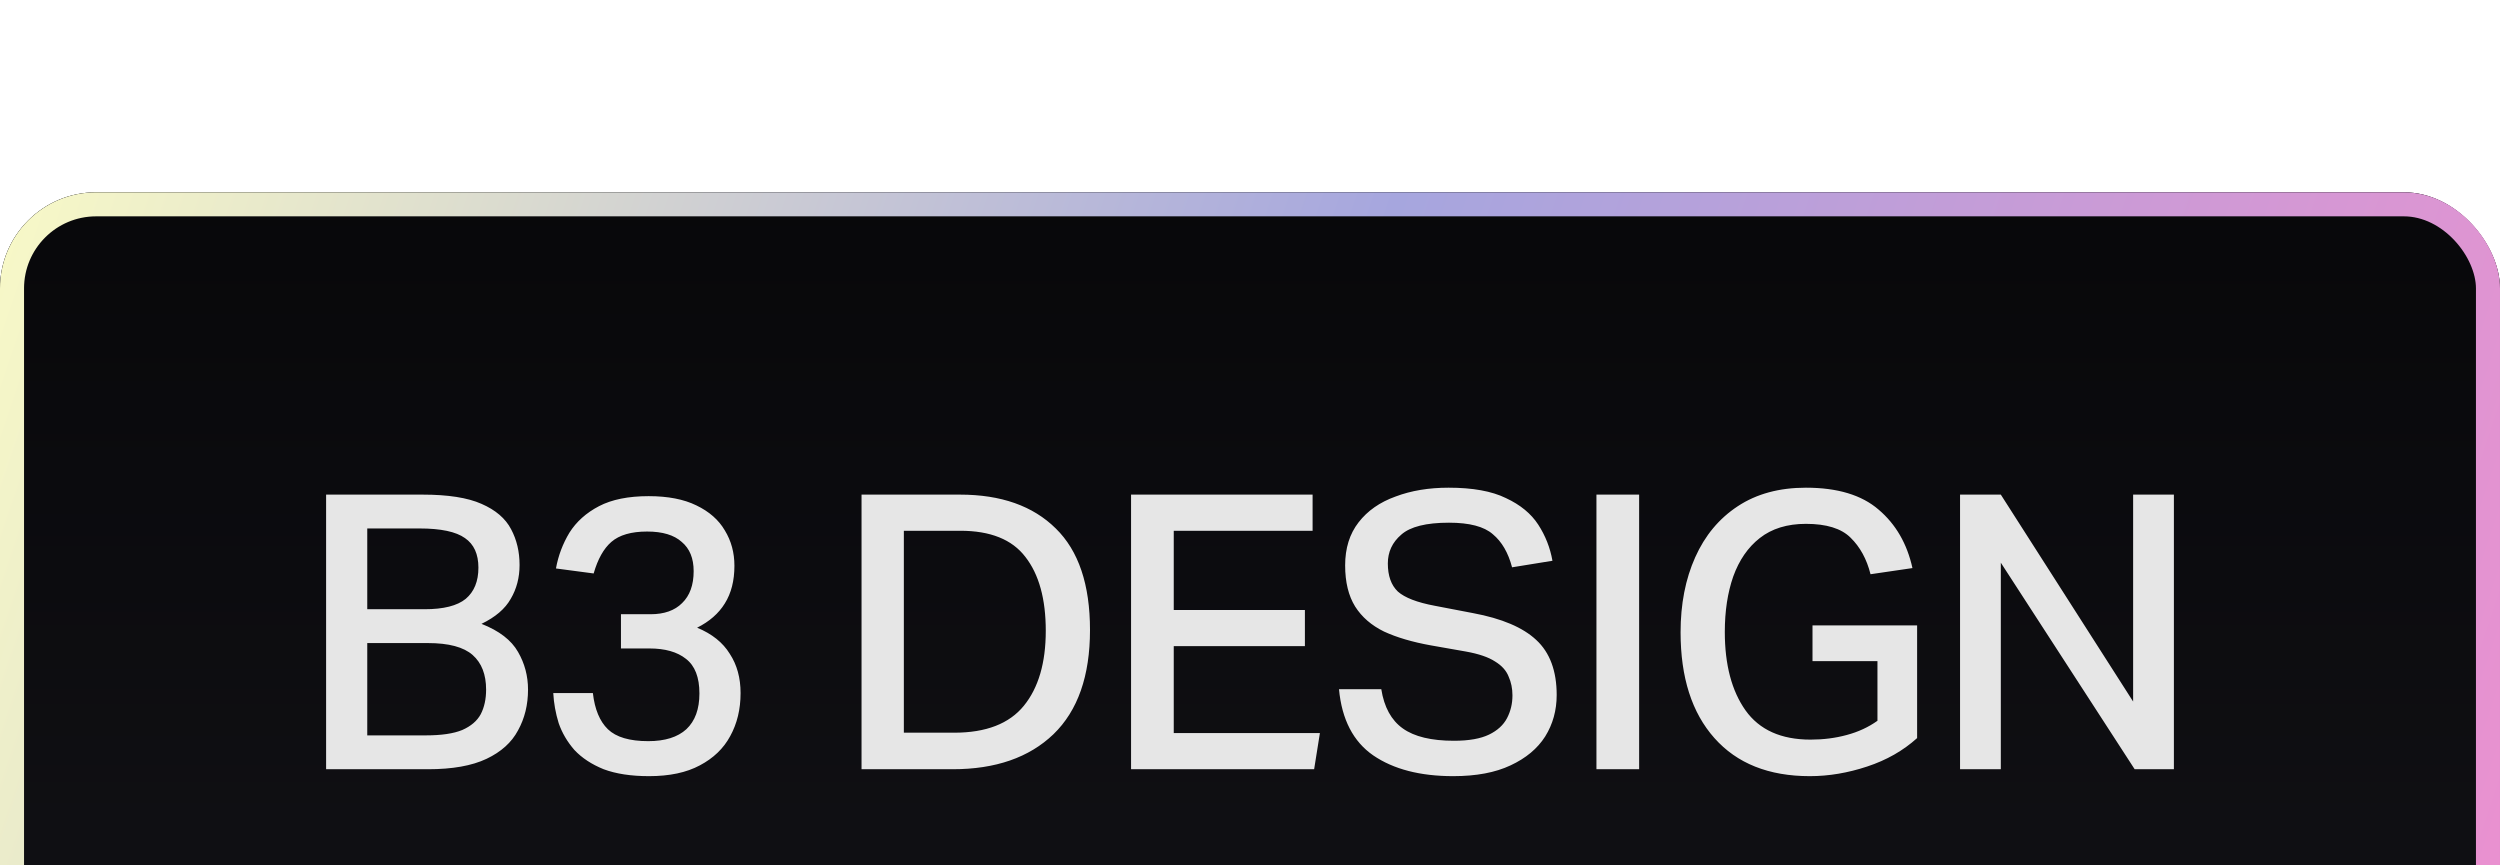 <svg width="52" height="18" viewBox="0 0 52 18" fill="none" xmlns="http://www.w3.org/2000/svg">
<g filter="url(#filter0_i_792_1054)">
<rect width="52" height="18" rx="2" fill="url(#paint0_linear_792_1054)"/>
<rect width="52" height="18" rx="2" fill="black" fill-opacity="0.69"/>
<rect x="0.25" y="0.25" width="51.5" height="17.5" rx="1.75" stroke="url(#paint1_linear_792_1054)" stroke-width="0.5"/>
<path d="M6.783 6.288H8.791C9.319 6.288 9.727 6.352 10.015 6.48C10.309 6.608 10.514 6.784 10.631 7.008C10.748 7.227 10.807 7.475 10.807 7.752C10.807 8.013 10.746 8.248 10.623 8.456C10.506 8.664 10.303 8.837 10.015 8.976C10.383 9.12 10.636 9.315 10.775 9.56C10.914 9.8 10.983 10.061 10.983 10.344C10.983 10.659 10.914 10.941 10.775 11.192C10.642 11.443 10.423 11.64 10.119 11.784C9.815 11.928 9.41 12 8.903 12H6.783V6.288ZM10.111 10.344C10.111 10.029 10.018 9.789 9.831 9.624C9.644 9.459 9.335 9.376 8.903 9.376H7.639V11.296H8.855C9.18 11.296 9.434 11.259 9.615 11.184C9.796 11.104 9.924 10.995 9.999 10.856C10.074 10.712 10.111 10.541 10.111 10.344ZM9.951 7.808C9.951 7.525 9.858 7.32 9.671 7.192C9.484 7.059 9.17 6.992 8.727 6.992H7.639V8.672H8.831C9.226 8.672 9.511 8.6 9.687 8.456C9.863 8.307 9.951 8.091 9.951 7.808ZM14.548 10.424C14.548 10.088 14.455 9.848 14.268 9.704C14.087 9.56 13.834 9.488 13.508 9.488H12.916V8.776H13.532C13.815 8.776 14.034 8.699 14.188 8.544C14.348 8.389 14.428 8.168 14.428 7.88C14.428 7.613 14.346 7.411 14.18 7.272C14.02 7.128 13.78 7.056 13.46 7.056C13.13 7.056 12.882 7.128 12.716 7.272C12.556 7.411 12.434 7.629 12.348 7.928L11.564 7.824C11.612 7.557 11.706 7.309 11.844 7.08C11.988 6.851 12.194 6.667 12.46 6.528C12.727 6.389 13.071 6.32 13.492 6.32C13.892 6.32 14.223 6.384 14.484 6.512C14.751 6.64 14.948 6.813 15.076 7.032C15.21 7.251 15.276 7.496 15.276 7.768C15.276 8.077 15.21 8.339 15.076 8.552C14.948 8.76 14.756 8.928 14.5 9.056C14.81 9.184 15.036 9.365 15.18 9.6C15.33 9.829 15.404 10.101 15.404 10.416C15.404 10.752 15.332 11.051 15.188 11.312C15.05 11.568 14.839 11.771 14.556 11.92C14.279 12.069 13.927 12.144 13.5 12.144C13.127 12.144 12.812 12.096 12.556 12C12.306 11.899 12.103 11.765 11.948 11.6C11.799 11.429 11.69 11.243 11.62 11.04C11.556 10.832 11.519 10.624 11.508 10.416H12.332C12.37 10.752 12.474 11.003 12.644 11.168C12.815 11.333 13.095 11.416 13.484 11.416C13.831 11.416 14.095 11.333 14.276 11.168C14.458 10.997 14.548 10.749 14.548 10.424ZM17.92 6.288H19.968C20.822 6.288 21.486 6.523 21.96 6.992C22.435 7.456 22.672 8.16 22.672 9.104C22.672 10.059 22.419 10.781 21.912 11.272C21.406 11.757 20.707 12 19.816 12H17.92V6.288ZM21.752 9.12C21.752 8.459 21.611 7.947 21.328 7.584C21.051 7.221 20.6 7.04 19.976 7.04H18.8V11.24H19.848C20.51 11.24 20.992 11.053 21.296 10.68C21.6 10.307 21.752 9.787 21.752 9.12ZM23.526 6.288H27.302V7.04H24.414V8.688H27.142V9.44H24.414V11.248H27.454L27.334 12H23.526V6.288ZM31.459 10.464C31.459 10.32 31.432 10.189 31.379 10.072C31.331 9.949 31.238 9.845 31.099 9.76C30.96 9.669 30.758 9.6 30.491 9.552L29.763 9.424C29.379 9.355 29.053 9.259 28.787 9.136C28.526 9.008 28.326 8.835 28.187 8.616C28.048 8.392 27.979 8.107 27.979 7.76C27.979 7.403 28.072 7.104 28.259 6.864C28.445 6.624 28.701 6.445 29.027 6.328C29.352 6.205 29.72 6.144 30.131 6.144C30.632 6.144 31.029 6.216 31.323 6.36C31.622 6.499 31.846 6.683 31.995 6.912C32.144 7.141 32.243 7.392 32.291 7.664L31.451 7.8C31.371 7.496 31.238 7.267 31.051 7.112C30.869 6.952 30.566 6.872 30.139 6.872C29.664 6.872 29.334 6.955 29.147 7.12C28.96 7.28 28.867 7.48 28.867 7.72C28.867 7.976 28.936 8.171 29.075 8.304C29.219 8.432 29.475 8.531 29.843 8.6L30.635 8.752C31.238 8.864 31.677 9.051 31.955 9.312C32.237 9.573 32.379 9.955 32.379 10.456C32.379 10.776 32.299 11.064 32.139 11.32C31.979 11.571 31.739 11.771 31.419 11.92C31.104 12.069 30.707 12.144 30.227 12.144C29.539 12.144 28.984 12 28.563 11.712C28.147 11.424 27.91 10.965 27.851 10.336H28.731C28.79 10.709 28.939 10.981 29.179 11.152C29.419 11.323 29.773 11.408 30.243 11.408C30.552 11.408 30.795 11.365 30.971 11.28C31.147 11.195 31.272 11.08 31.347 10.936C31.422 10.792 31.459 10.635 31.459 10.464ZM33.206 6.288H34.094V12H33.206V6.288ZM34.956 9.152C34.956 8.565 35.057 8.045 35.26 7.592C35.462 7.139 35.758 6.784 36.148 6.528C36.537 6.272 37.009 6.144 37.563 6.144C38.219 6.144 38.724 6.296 39.075 6.6C39.433 6.904 39.667 7.309 39.779 7.816L38.907 7.944C38.828 7.629 38.689 7.376 38.492 7.184C38.3 6.992 37.99 6.896 37.563 6.896C37.174 6.896 36.854 6.995 36.603 7.192C36.358 7.384 36.174 7.651 36.051 7.992C35.934 8.328 35.876 8.712 35.876 9.144C35.876 9.827 36.02 10.371 36.307 10.776C36.596 11.181 37.046 11.384 37.66 11.384C37.926 11.384 38.177 11.352 38.411 11.288C38.651 11.224 38.865 11.125 39.051 10.992V9.752H37.7V9.008H39.876V11.352C39.587 11.613 39.241 11.811 38.836 11.944C38.435 12.077 38.038 12.144 37.644 12.144C36.79 12.144 36.129 11.88 35.66 11.352C35.19 10.824 34.956 10.091 34.956 9.152ZM40.769 6.288H41.617L44.369 10.592V6.288H45.217V12H44.401L41.617 7.704V12H40.769V6.288Z" fill="#E6E6E6"/>
</g>
<defs>
<filter id="filter0_i_792_1054" x="0" y="0" width="52" height="22" filterUnits="userSpaceOnUse" color-interpolation-filters="sRGB">
<feFlood flood-opacity="0" result="BackgroundImageFix"/>
<feBlend mode="normal" in="SourceGraphic" in2="BackgroundImageFix" result="shape"/>
<feColorMatrix in="SourceAlpha" type="matrix" values="0 0 0 0 0 0 0 0 0 0 0 0 0 0 0 0 0 0 127 0" result="hardAlpha"/>
<feOffset dy="4"/>
<feGaussianBlur stdDeviation="9.45"/>
<feComposite in2="hardAlpha" operator="arithmetic" k2="-1" k3="1"/>
<feColorMatrix type="matrix" values="0 0 0 0 1 0 0 0 0 1 0 0 0 0 1 0 0 0 0.06 0"/>
<feBlend mode="normal" in2="shape" result="effect1_innerShadow_792_1054"/>
</filter>
<linearGradient id="paint0_linear_792_1054" x1="26" y1="0" x2="26" y2="18" gradientUnits="userSpaceOnUse">
<stop stop-color="#181820"/>
<stop offset="1" stop-color="#3A3947"/>
</linearGradient>
<linearGradient id="paint1_linear_792_1054" x1="-4.73947e-07" y1="0.446" x2="52" y2="18" gradientUnits="userSpaceOnUse">
<stop stop-color="#F8F9C7"/>
<stop offset="0.5" stop-color="#A6A6DE"/>
<stop offset="1" stop-color="#ED90CF"/>
</linearGradient>
</defs>
</svg>

